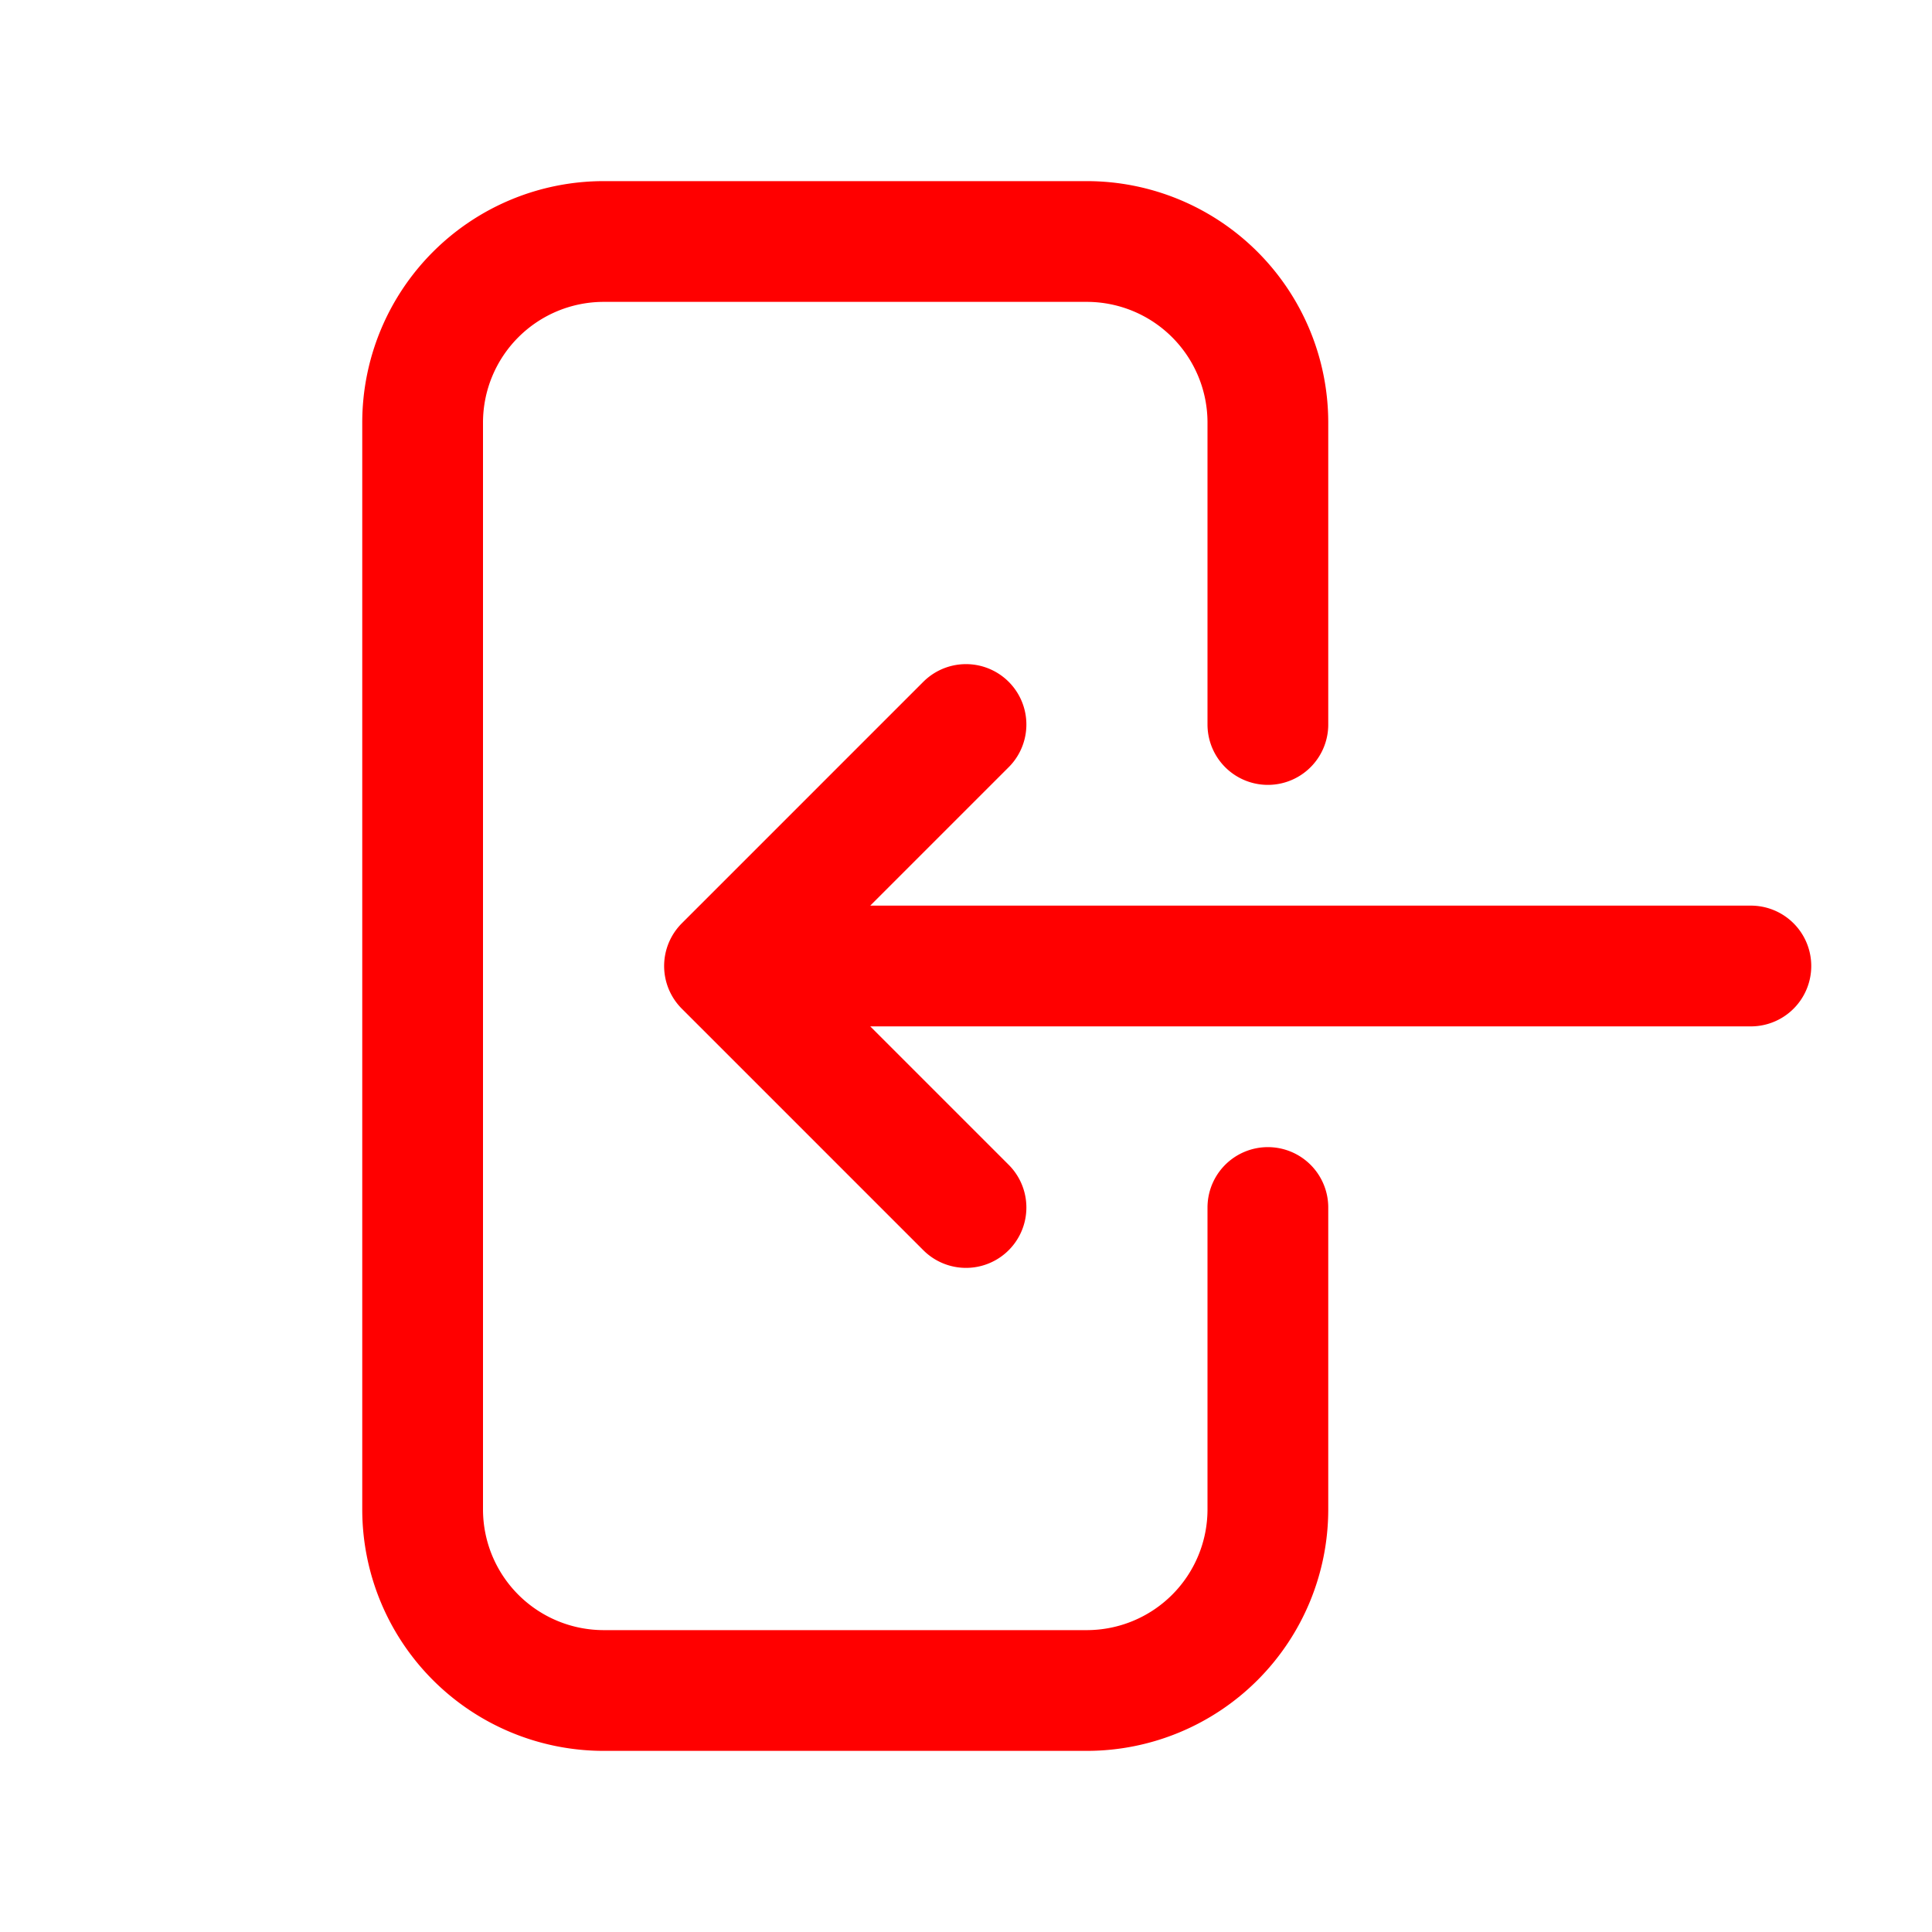 <svg xmlns="http://www.w3.org/2000/svg" fill="none" viewBox="0 0 24 24" stroke-width="1.5" stroke="red" height="256"
     width="256">
    <path stroke-linecap="round" stroke-linejoin="round"
          d="M15.75 9V5.25A2.25 2.25 0 0013.5 3h-6a2.25 2.25 0 00-2.25 2.25v13.5A2.25 2.25 0 007.5 21h6a2.25 2.25 0 002.25-2.25V15M12 9l-3 3m0 0l3 3m-3-3h12.75"/>
</svg>
